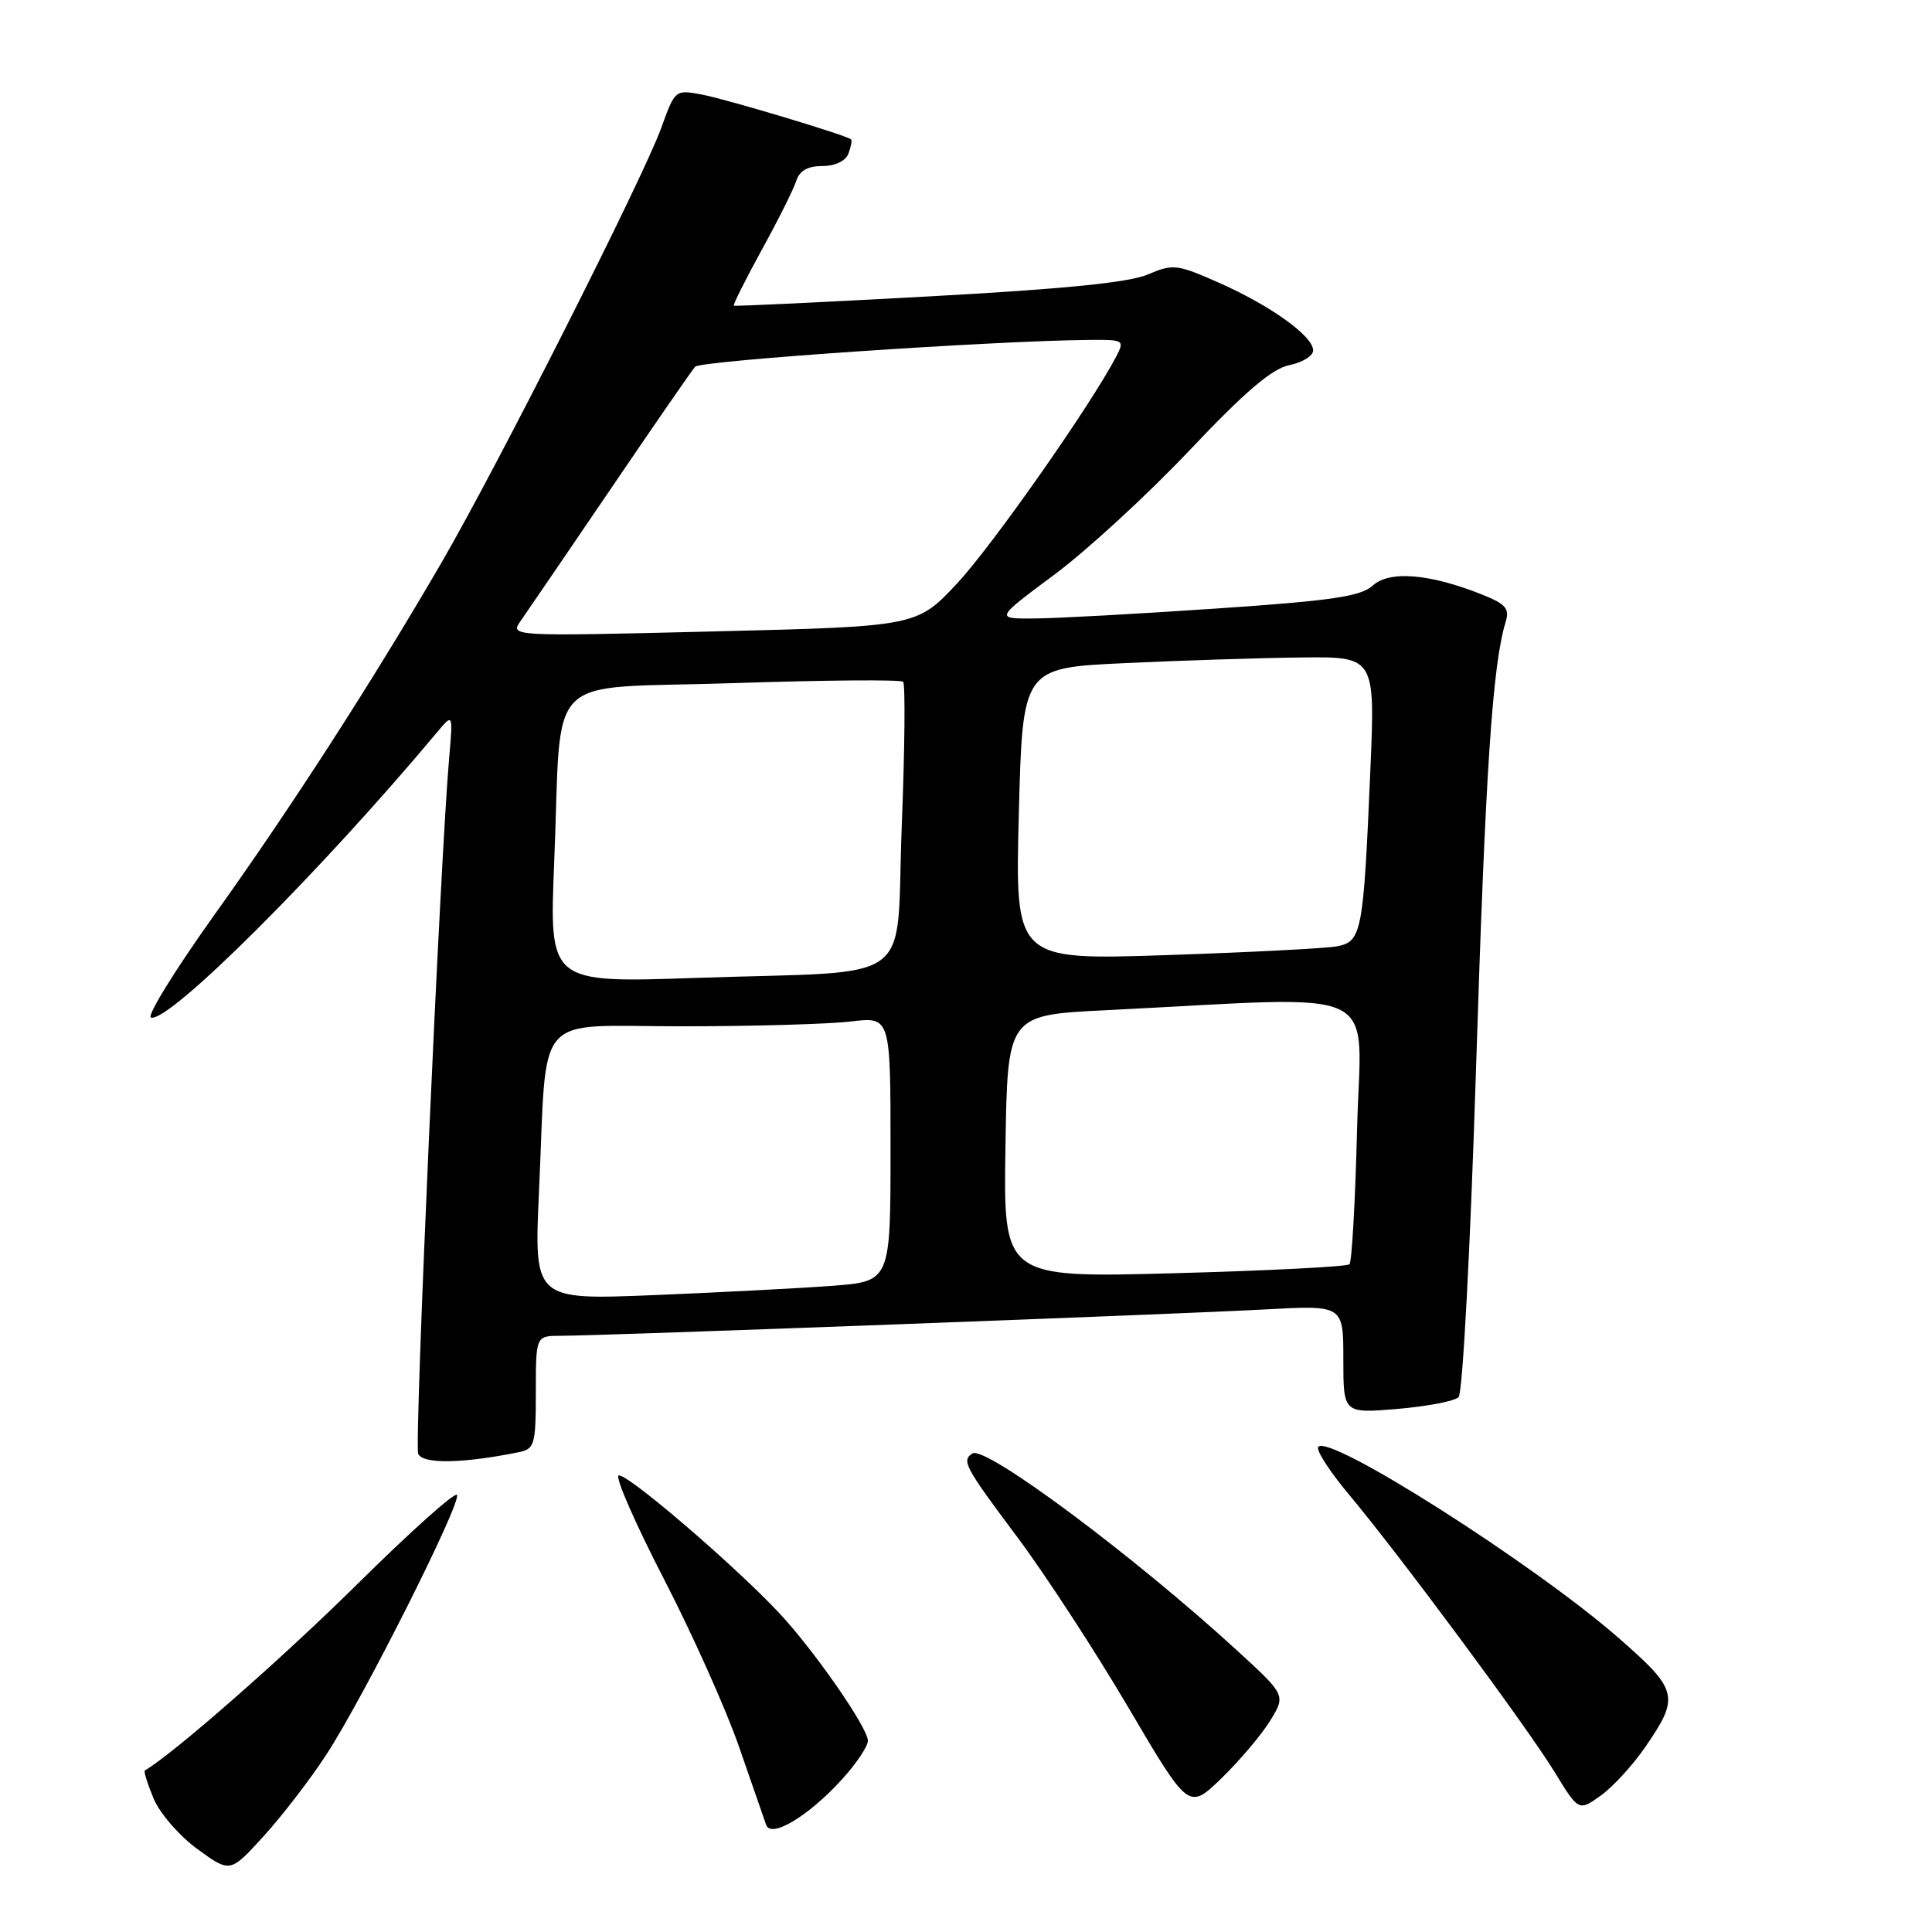 <?xml version="1.0" encoding="UTF-8" standalone="no"?>
<!DOCTYPE svg PUBLIC "-//W3C//DTD SVG 1.1//EN" "http://www.w3.org/Graphics/SVG/1.1/DTD/svg11.dtd" >
<svg xmlns="http://www.w3.org/2000/svg" xmlns:xlink="http://www.w3.org/1999/xlink" version="1.1" viewBox="0 0 256 256">
 <g >
 <path fill="currentColor"
d=" M 43.24 232.50 C 48.20 224.89 61.17 199.09 60.55 198.08 C 60.29 197.66 54.32 203.00 47.29 209.96 C 37.45 219.69 23.02 232.35 19.19 234.60 C 19.02 234.70 19.55 236.38 20.36 238.33 C 21.18 240.29 23.78 243.28 26.17 245.02 C 30.50 248.17 30.50 248.17 34.91 243.33 C 37.34 240.67 41.09 235.80 43.24 232.50 Z  M 111.59 235.75 C 113.47 233.68 115.00 231.40 115.00 230.66 C 115.00 228.92 107.78 218.54 103.15 213.63 C 96.97 207.08 82.83 194.99 81.96 195.52 C 81.52 195.80 84.23 201.98 87.99 209.26 C 91.75 216.54 96.23 226.55 97.94 231.50 C 99.65 236.45 101.26 241.09 101.52 241.81 C 102.17 243.64 107.16 240.63 111.59 235.75 Z  M 168.26 228.07 C 170.39 224.63 170.39 224.63 163.94 218.72 C 150.25 206.17 130.59 191.52 128.86 192.59 C 127.37 193.51 127.84 194.38 134.75 203.61 C 138.46 208.57 145.10 218.75 149.50 226.23 C 157.50 239.83 157.50 239.83 161.81 235.67 C 164.18 233.38 167.08 229.96 168.26 228.07 Z  M 218.00 231.50 C 222.60 224.82 222.39 223.96 214.50 217.06 C 203.19 207.17 175.86 189.80 174.66 191.74 C 174.39 192.19 176.22 195.02 178.74 198.03 C 185.49 206.09 202.24 228.70 205.96 234.75 C 209.18 240.01 209.18 240.01 212.09 237.94 C 213.69 236.80 216.35 233.90 218.00 231.50 Z  M 68.75 192.42 C 70.84 191.99 71.00 191.44 71.00 184.48 C 71.00 177.00 71.00 177.00 74.31 177.00 C 79.67 177.00 156.58 174.12 167.75 173.50 C 178.00 172.94 178.00 172.94 178.00 180.11 C 178.00 187.29 178.00 187.29 185.15 186.69 C 189.09 186.36 192.74 185.66 193.27 185.13 C 193.81 184.59 194.83 165.39 195.59 141.33 C 196.83 102.11 197.76 88.12 199.51 82.39 C 200.05 80.64 199.52 80.03 196.33 78.76 C 189.41 76.01 184.12 75.58 181.91 77.58 C 180.31 79.03 176.56 79.59 161.22 80.63 C 150.93 81.33 140.10 81.93 137.16 81.95 C 131.83 82.00 131.83 82.00 139.66 76.18 C 143.97 72.98 152.05 65.56 157.61 59.68 C 165.00 51.87 168.55 48.84 170.86 48.38 C 172.58 48.03 174.00 47.15 174.00 46.43 C 174.00 44.54 168.37 40.50 161.51 37.46 C 155.94 35.00 155.44 34.94 152.07 36.38 C 149.57 37.44 140.84 38.31 123.00 39.28 C 108.97 40.05 97.38 40.60 97.24 40.50 C 97.10 40.40 98.76 37.08 100.93 33.12 C 103.11 29.16 105.17 25.04 105.51 23.96 C 105.94 22.62 107.03 22.00 108.96 22.00 C 110.66 22.00 112.04 21.34 112.42 20.36 C 112.76 19.45 112.92 18.60 112.77 18.47 C 112.17 17.92 96.22 13.13 92.95 12.52 C 89.48 11.87 89.43 11.91 87.63 16.92 C 85.25 23.52 65.96 61.70 58.53 74.50 C 49.42 90.18 38.62 106.95 28.36 121.29 C 23.18 128.55 19.42 134.64 20.00 134.83 C 22.32 135.61 42.42 115.56 57.94 97.00 C 60.03 94.50 60.03 94.50 59.51 100.50 C 58.33 114.03 54.89 191.27 55.41 192.62 C 55.95 194.02 61.28 193.94 68.75 192.42 Z  M 71.42 157.88 C 72.54 133.56 70.42 136.00 90.34 135.99 C 99.78 135.99 109.86 135.70 112.75 135.35 C 118.00 134.72 118.00 134.72 118.00 152.26 C 118.00 169.79 118.00 169.79 110.25 170.38 C 105.99 170.70 95.36 171.25 86.63 171.61 C 70.76 172.25 70.76 172.25 71.42 157.88 Z  M 133.23 151.91 C 133.50 134.50 133.50 134.50 146.50 133.86 C 184.13 131.99 180.30 130.18 179.82 149.62 C 179.58 159.15 179.13 167.20 178.81 167.52 C 178.50 167.84 168.05 168.37 155.60 168.71 C 132.95 169.32 132.95 169.32 133.23 151.91 Z  M 73.43 114.37 C 74.51 88.41 71.57 91.37 97.13 90.52 C 109.22 90.12 119.37 90.03 119.67 90.34 C 119.97 90.64 119.89 99.21 119.49 109.38 C 118.64 131.04 121.99 128.56 92.14 129.58 C 72.78 130.24 72.78 130.24 73.43 114.37 Z  M 135.00 107.86 C 135.50 88.50 135.50 88.50 149.00 87.87 C 156.43 87.52 166.94 87.18 172.36 87.12 C 182.23 87.00 182.23 87.00 181.57 102.25 C 180.66 123.59 180.43 124.76 177.17 125.39 C 175.70 125.67 165.50 126.19 154.50 126.56 C 134.50 127.22 134.50 127.22 135.00 107.86 Z  M 69.02 82.23 C 69.83 81.07 75.18 73.24 80.90 64.82 C 86.62 56.39 91.67 49.09 92.11 48.59 C 92.83 47.79 131.50 45.16 144.29 45.04 C 148.93 45.00 149.04 45.06 147.90 47.25 C 144.53 53.70 131.54 72.23 126.86 77.26 C 121.50 83.01 121.50 83.01 94.52 83.67 C 67.54 84.33 67.54 84.33 69.02 82.23 Z "/>
</g>
</svg>